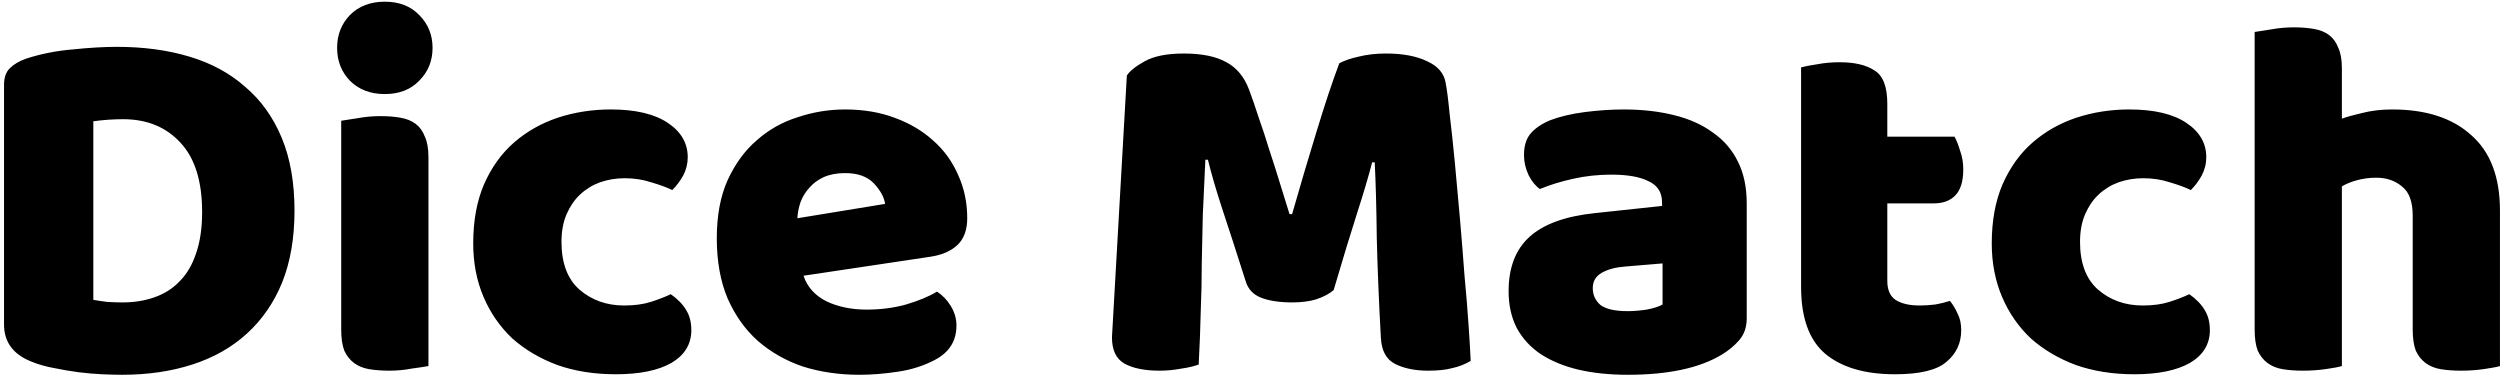 <svg width="341" height="52" viewBox="0 0 341 52" fill="none" xmlns="http://www.w3.org/2000/svg">
<path d="M12.73 40.9C13.243 40.993 13.873 41.087 14.62 41.18C15.367 41.227 16.067 41.25 16.72 41.25C18.307 41.25 19.753 41.017 21.06 40.55C22.413 40.083 23.557 39.36 24.49 38.38C25.47 37.4 26.217 36.14 26.73 34.6C27.29 33.013 27.57 31.123 27.57 28.93C27.57 24.73 26.59 21.58 24.63 19.48C22.67 17.333 20.057 16.26 16.79 16.26C16.137 16.26 15.46 16.283 14.76 16.33C14.107 16.377 13.43 16.447 12.73 16.54V40.9ZM16.65 51.12C15.857 51.12 14.947 51.097 13.92 51.05C12.893 51.003 11.82 50.91 10.7 50.77C9.627 50.63 8.53 50.443 7.41 50.21C6.337 50.023 5.333 49.743 4.4 49.37C1.833 48.39 0.55 46.687 0.55 44.26V11.57C0.55 10.59 0.807 9.843 1.32 9.33C1.88 8.77 2.627 8.327 3.56 8C5.567 7.347 7.69 6.927 9.93 6.74C12.17 6.507 14.177 6.39 15.95 6.39C19.59 6.39 22.88 6.833 25.82 7.72C28.807 8.607 31.35 9.983 33.45 11.85C35.597 13.67 37.253 15.98 38.42 18.78C39.587 21.58 40.17 24.893 40.17 28.72C40.17 32.453 39.61 35.72 38.49 38.52C37.37 41.273 35.76 43.607 33.66 45.52C31.607 47.387 29.133 48.787 26.24 49.72C23.347 50.653 20.15 51.12 16.65 51.12ZM45.981 6.53C45.981 4.757 46.564 3.263 47.731 2.05C48.944 0.837 50.531 0.23 52.491 0.23C54.451 0.23 56.014 0.837 57.181 2.05C58.394 3.263 59.001 4.757 59.001 6.53C59.001 8.303 58.394 9.797 57.181 11.01C56.014 12.223 54.451 12.83 52.491 12.83C50.531 12.83 48.944 12.223 47.731 11.01C46.564 9.797 45.981 8.303 45.981 6.53ZM58.441 49.93C57.928 50.023 57.158 50.14 56.131 50.28C55.151 50.467 54.148 50.56 53.121 50.56C52.094 50.56 51.161 50.49 50.321 50.35C49.528 50.21 48.851 49.93 48.291 49.51C47.731 49.09 47.288 48.53 46.961 47.83C46.681 47.083 46.541 46.127 46.541 44.96V16.47C47.054 16.377 47.801 16.26 48.781 16.12C49.808 15.933 50.834 15.84 51.861 15.84C52.888 15.84 53.798 15.91 54.591 16.05C55.431 16.19 56.131 16.47 56.691 16.89C57.251 17.31 57.671 17.893 57.951 18.64C58.278 19.34 58.441 20.273 58.441 21.44V49.93ZM85.197 24.31C84.03 24.31 82.91 24.497 81.837 24.87C80.81 25.243 79.9 25.803 79.107 26.55C78.36 27.25 77.754 28.137 77.287 29.21C76.82 30.283 76.587 31.543 76.587 32.99C76.587 35.883 77.404 38.053 79.037 39.5C80.717 40.947 82.747 41.67 85.127 41.67C86.527 41.67 87.74 41.507 88.767 41.18C89.794 40.853 90.704 40.503 91.497 40.13C92.43 40.783 93.13 41.507 93.597 42.3C94.064 43.047 94.297 43.957 94.297 45.03C94.297 46.943 93.387 48.437 91.567 49.51C89.747 50.537 87.227 51.05 84.007 51.05C81.067 51.05 78.407 50.63 76.027 49.79C73.647 48.903 71.594 47.69 69.867 46.15C68.187 44.563 66.88 42.673 65.947 40.48C65.014 38.287 64.547 35.86 64.547 33.2C64.547 30.12 65.037 27.437 66.017 25.15C67.044 22.817 68.42 20.903 70.147 19.41C71.874 17.917 73.857 16.797 76.097 16.05C78.384 15.303 80.787 14.93 83.307 14.93C86.667 14.93 89.257 15.537 91.077 16.75C92.897 17.963 93.807 19.527 93.807 21.44C93.807 22.327 93.597 23.167 93.177 23.96C92.757 24.707 92.267 25.36 91.707 25.92C90.914 25.547 89.957 25.197 88.837 24.87C87.717 24.497 86.504 24.31 85.197 24.31ZM117.23 51.12C114.476 51.12 111.91 50.747 109.53 50C107.196 49.207 105.143 48.04 103.37 46.5C101.643 44.96 100.266 43.023 99.24 40.69C98.26 38.357 97.77 35.627 97.77 32.5C97.77 29.42 98.26 26.783 99.24 24.59C100.266 22.35 101.596 20.53 103.23 19.13C104.863 17.683 106.73 16.633 108.83 15.98C110.93 15.28 113.076 14.93 115.27 14.93C117.743 14.93 119.983 15.303 121.99 16.05C124.043 16.797 125.793 17.823 127.24 19.13C128.733 20.437 129.876 22 130.67 23.82C131.51 25.64 131.93 27.623 131.93 29.77C131.93 31.357 131.486 32.57 130.6 33.41C129.713 34.25 128.476 34.787 126.89 35.02L109.6 37.61C110.113 39.15 111.163 40.317 112.75 41.11C114.336 41.857 116.156 42.23 118.21 42.23C120.123 42.23 121.92 41.997 123.6 41.53C125.326 41.017 126.726 40.433 127.8 39.78C128.546 40.247 129.176 40.9 129.69 41.74C130.203 42.58 130.46 43.467 130.46 44.4C130.46 46.5 129.48 48.063 127.52 49.09C126.026 49.883 124.346 50.42 122.48 50.7C120.613 50.98 118.863 51.12 117.23 51.12ZM115.27 23.61C114.15 23.61 113.17 23.797 112.33 24.17C111.536 24.543 110.883 25.033 110.37 25.64C109.856 26.2 109.46 26.853 109.18 27.6C108.946 28.3 108.806 29.023 108.76 29.77L120.73 27.81C120.59 26.877 120.076 25.943 119.19 25.01C118.303 24.077 116.996 23.61 115.27 23.61ZM181.911 39.57C181.305 40.083 180.511 40.503 179.531 40.83C178.598 41.11 177.501 41.25 176.241 41.25C174.561 41.25 173.161 41.04 172.041 40.62C170.968 40.2 170.268 39.477 169.941 38.45C168.635 34.343 167.561 31.03 166.721 28.51C165.881 25.943 165.228 23.703 164.761 21.79H164.411C164.271 24.543 164.155 27.063 164.061 29.35C164.015 31.59 163.968 33.783 163.921 35.93C163.921 38.077 163.875 40.247 163.781 42.44C163.735 44.633 163.641 47.06 163.501 49.72C162.895 49.953 162.101 50.14 161.121 50.28C160.141 50.467 159.161 50.56 158.181 50.56C156.128 50.56 154.518 50.233 153.351 49.58C152.231 48.927 151.671 47.737 151.671 46.01L153.701 10.31C154.075 9.703 154.891 9.05 156.151 8.35C157.411 7.65 159.185 7.3 161.471 7.3C163.945 7.3 165.881 7.697 167.281 8.49C168.681 9.237 169.708 10.473 170.361 12.2C170.781 13.32 171.225 14.603 171.691 16.05C172.205 17.497 172.695 18.99 173.161 20.53C173.675 22.07 174.165 23.61 174.631 25.15C175.098 26.643 175.518 27.997 175.891 29.21H176.241C177.361 25.29 178.481 21.51 179.601 17.87C180.721 14.183 181.748 11.103 182.681 8.63C183.381 8.257 184.268 7.953 185.341 7.72C186.461 7.44 187.698 7.3 189.051 7.3C191.338 7.3 193.205 7.65 194.651 8.35C196.098 9.003 196.938 9.96 197.171 11.22C197.358 12.153 197.545 13.6 197.731 15.56C197.965 17.473 198.198 19.643 198.431 22.07C198.665 24.497 198.898 27.063 199.131 29.77C199.365 32.477 199.575 35.09 199.761 37.61C199.995 40.083 200.181 42.37 200.321 44.47C200.461 46.523 200.555 48.11 200.601 49.23C199.808 49.697 198.968 50.023 198.081 50.21C197.241 50.443 196.145 50.56 194.791 50.56C193.018 50.56 191.525 50.257 190.311 49.65C189.098 49.043 188.445 47.853 188.351 46.08C188.071 40.993 187.885 36.42 187.791 32.36C187.745 28.3 187.651 24.893 187.511 22.14H187.161C186.695 23.96 186.018 26.247 185.131 29C184.245 31.753 183.171 35.277 181.911 39.57ZM222.013 42.44C222.806 42.44 223.669 42.37 224.603 42.23C225.583 42.043 226.306 41.81 226.773 41.53V35.93L221.733 36.35C220.426 36.443 219.353 36.723 218.513 37.19C217.673 37.657 217.253 38.357 217.253 39.29C217.253 40.223 217.603 40.993 218.303 41.6C219.049 42.16 220.286 42.44 222.013 42.44ZM221.453 14.93C223.973 14.93 226.259 15.187 228.313 15.7C230.413 16.213 232.186 17.007 233.633 18.08C235.126 19.107 236.269 20.437 237.063 22.07C237.856 23.657 238.253 25.547 238.253 27.74V43.42C238.253 44.633 237.903 45.637 237.203 46.43C236.549 47.177 235.756 47.83 234.823 48.39C231.789 50.21 227.519 51.12 222.013 51.12C219.539 51.12 217.299 50.887 215.293 50.42C213.333 49.953 211.629 49.253 210.183 48.32C208.783 47.387 207.686 46.197 206.893 44.75C206.146 43.303 205.773 41.623 205.773 39.71C205.773 36.49 206.729 34.017 208.643 32.29C210.556 30.563 213.519 29.49 217.533 29.07L226.703 28.09V27.6C226.703 26.247 226.096 25.29 224.883 24.73C223.716 24.123 222.013 23.82 219.773 23.82C217.999 23.82 216.273 24.007 214.593 24.38C212.913 24.753 211.396 25.22 210.043 25.78C209.436 25.36 208.923 24.73 208.503 23.89C208.083 23.003 207.873 22.093 207.873 21.16C207.873 19.947 208.153 18.99 208.713 18.29C209.319 17.543 210.229 16.913 211.443 16.4C212.796 15.887 214.383 15.513 216.203 15.28C218.069 15.047 219.819 14.93 221.453 14.93ZM257.429 38.31C257.429 39.523 257.802 40.387 258.549 40.9C259.342 41.413 260.439 41.67 261.839 41.67C262.539 41.67 263.262 41.623 264.009 41.53C264.755 41.39 265.409 41.227 265.969 41.04C266.389 41.553 266.739 42.137 267.019 42.79C267.345 43.397 267.509 44.143 267.509 45.03C267.509 46.803 266.832 48.25 265.479 49.37C264.172 50.49 261.839 51.05 258.479 51.05C254.372 51.05 251.199 50.117 248.959 48.25C246.765 46.383 245.669 43.35 245.669 39.15V9.19C246.182 9.05 246.905 8.91 247.839 8.77C248.819 8.583 249.845 8.49 250.919 8.49C252.972 8.49 254.559 8.863 255.679 9.61C256.845 10.31 257.429 11.827 257.429 14.16V18.64H266.599C266.879 19.153 267.135 19.807 267.369 20.6C267.649 21.347 267.789 22.187 267.789 23.12C267.789 24.753 267.415 25.943 266.669 26.69C265.969 27.39 265.012 27.74 263.799 27.74H257.429V38.31ZM292.326 24.31C291.159 24.31 290.039 24.497 288.966 24.87C287.939 25.243 287.029 25.803 286.236 26.55C285.489 27.25 284.883 28.137 284.416 29.21C283.949 30.283 283.716 31.543 283.716 32.99C283.716 35.883 284.533 38.053 286.166 39.5C287.846 40.947 289.876 41.67 292.256 41.67C293.656 41.67 294.869 41.507 295.896 41.18C296.923 40.853 297.833 40.503 298.626 40.13C299.559 40.783 300.259 41.507 300.726 42.3C301.193 43.047 301.426 43.957 301.426 45.03C301.426 46.943 300.516 48.437 298.696 49.51C296.876 50.537 294.356 51.05 291.136 51.05C288.196 51.05 285.536 50.63 283.156 49.79C280.776 48.903 278.723 47.69 276.996 46.15C275.316 44.563 274.009 42.673 273.076 40.48C272.143 38.287 271.676 35.86 271.676 33.2C271.676 30.12 272.166 27.437 273.146 25.15C274.173 22.817 275.549 20.903 277.276 19.41C279.003 17.917 280.986 16.797 283.226 16.05C285.513 15.303 287.916 14.93 290.436 14.93C293.796 14.93 296.386 15.537 298.206 16.75C300.026 17.963 300.936 19.527 300.936 21.44C300.936 22.327 300.726 23.167 300.306 23.96C299.886 24.707 299.396 25.36 298.836 25.92C298.043 25.547 297.086 25.197 295.966 24.87C294.846 24.497 293.633 24.31 292.326 24.31ZM340.994 49.93C340.527 50.07 339.781 50.21 338.754 50.35C337.774 50.49 336.747 50.56 335.674 50.56C334.647 50.56 333.714 50.49 332.874 50.35C332.081 50.21 331.404 49.93 330.844 49.51C330.284 49.09 329.841 48.53 329.514 47.83C329.234 47.083 329.094 46.127 329.094 44.96V29.42C329.094 27.507 328.604 26.177 327.624 25.43C326.691 24.637 325.524 24.24 324.124 24.24C323.191 24.24 322.304 24.357 321.464 24.59C320.624 24.823 319.947 25.103 319.434 25.43V49.93C318.967 50.07 318.221 50.21 317.194 50.35C316.214 50.49 315.187 50.56 314.114 50.56C313.087 50.56 312.154 50.49 311.314 50.35C310.521 50.21 309.844 49.93 309.284 49.51C308.724 49.09 308.281 48.53 307.954 47.83C307.674 47.083 307.534 46.127 307.534 44.96V4.36C308.047 4.267 308.794 4.15 309.774 4.01C310.801 3.823 311.827 3.73 312.854 3.73C313.881 3.73 314.791 3.8 315.584 3.94C316.424 4.08 317.124 4.36 317.684 4.78C318.244 5.2 318.664 5.783 318.944 6.53C319.271 7.23 319.434 8.163 319.434 9.33V16.19C320.041 15.957 320.951 15.7 322.164 15.42C323.424 15.093 324.801 14.93 326.294 14.93C330.914 14.93 334.507 16.097 337.074 18.43C339.687 20.717 340.994 24.147 340.994 28.72V49.93Z" fill="black"/>
</svg>
